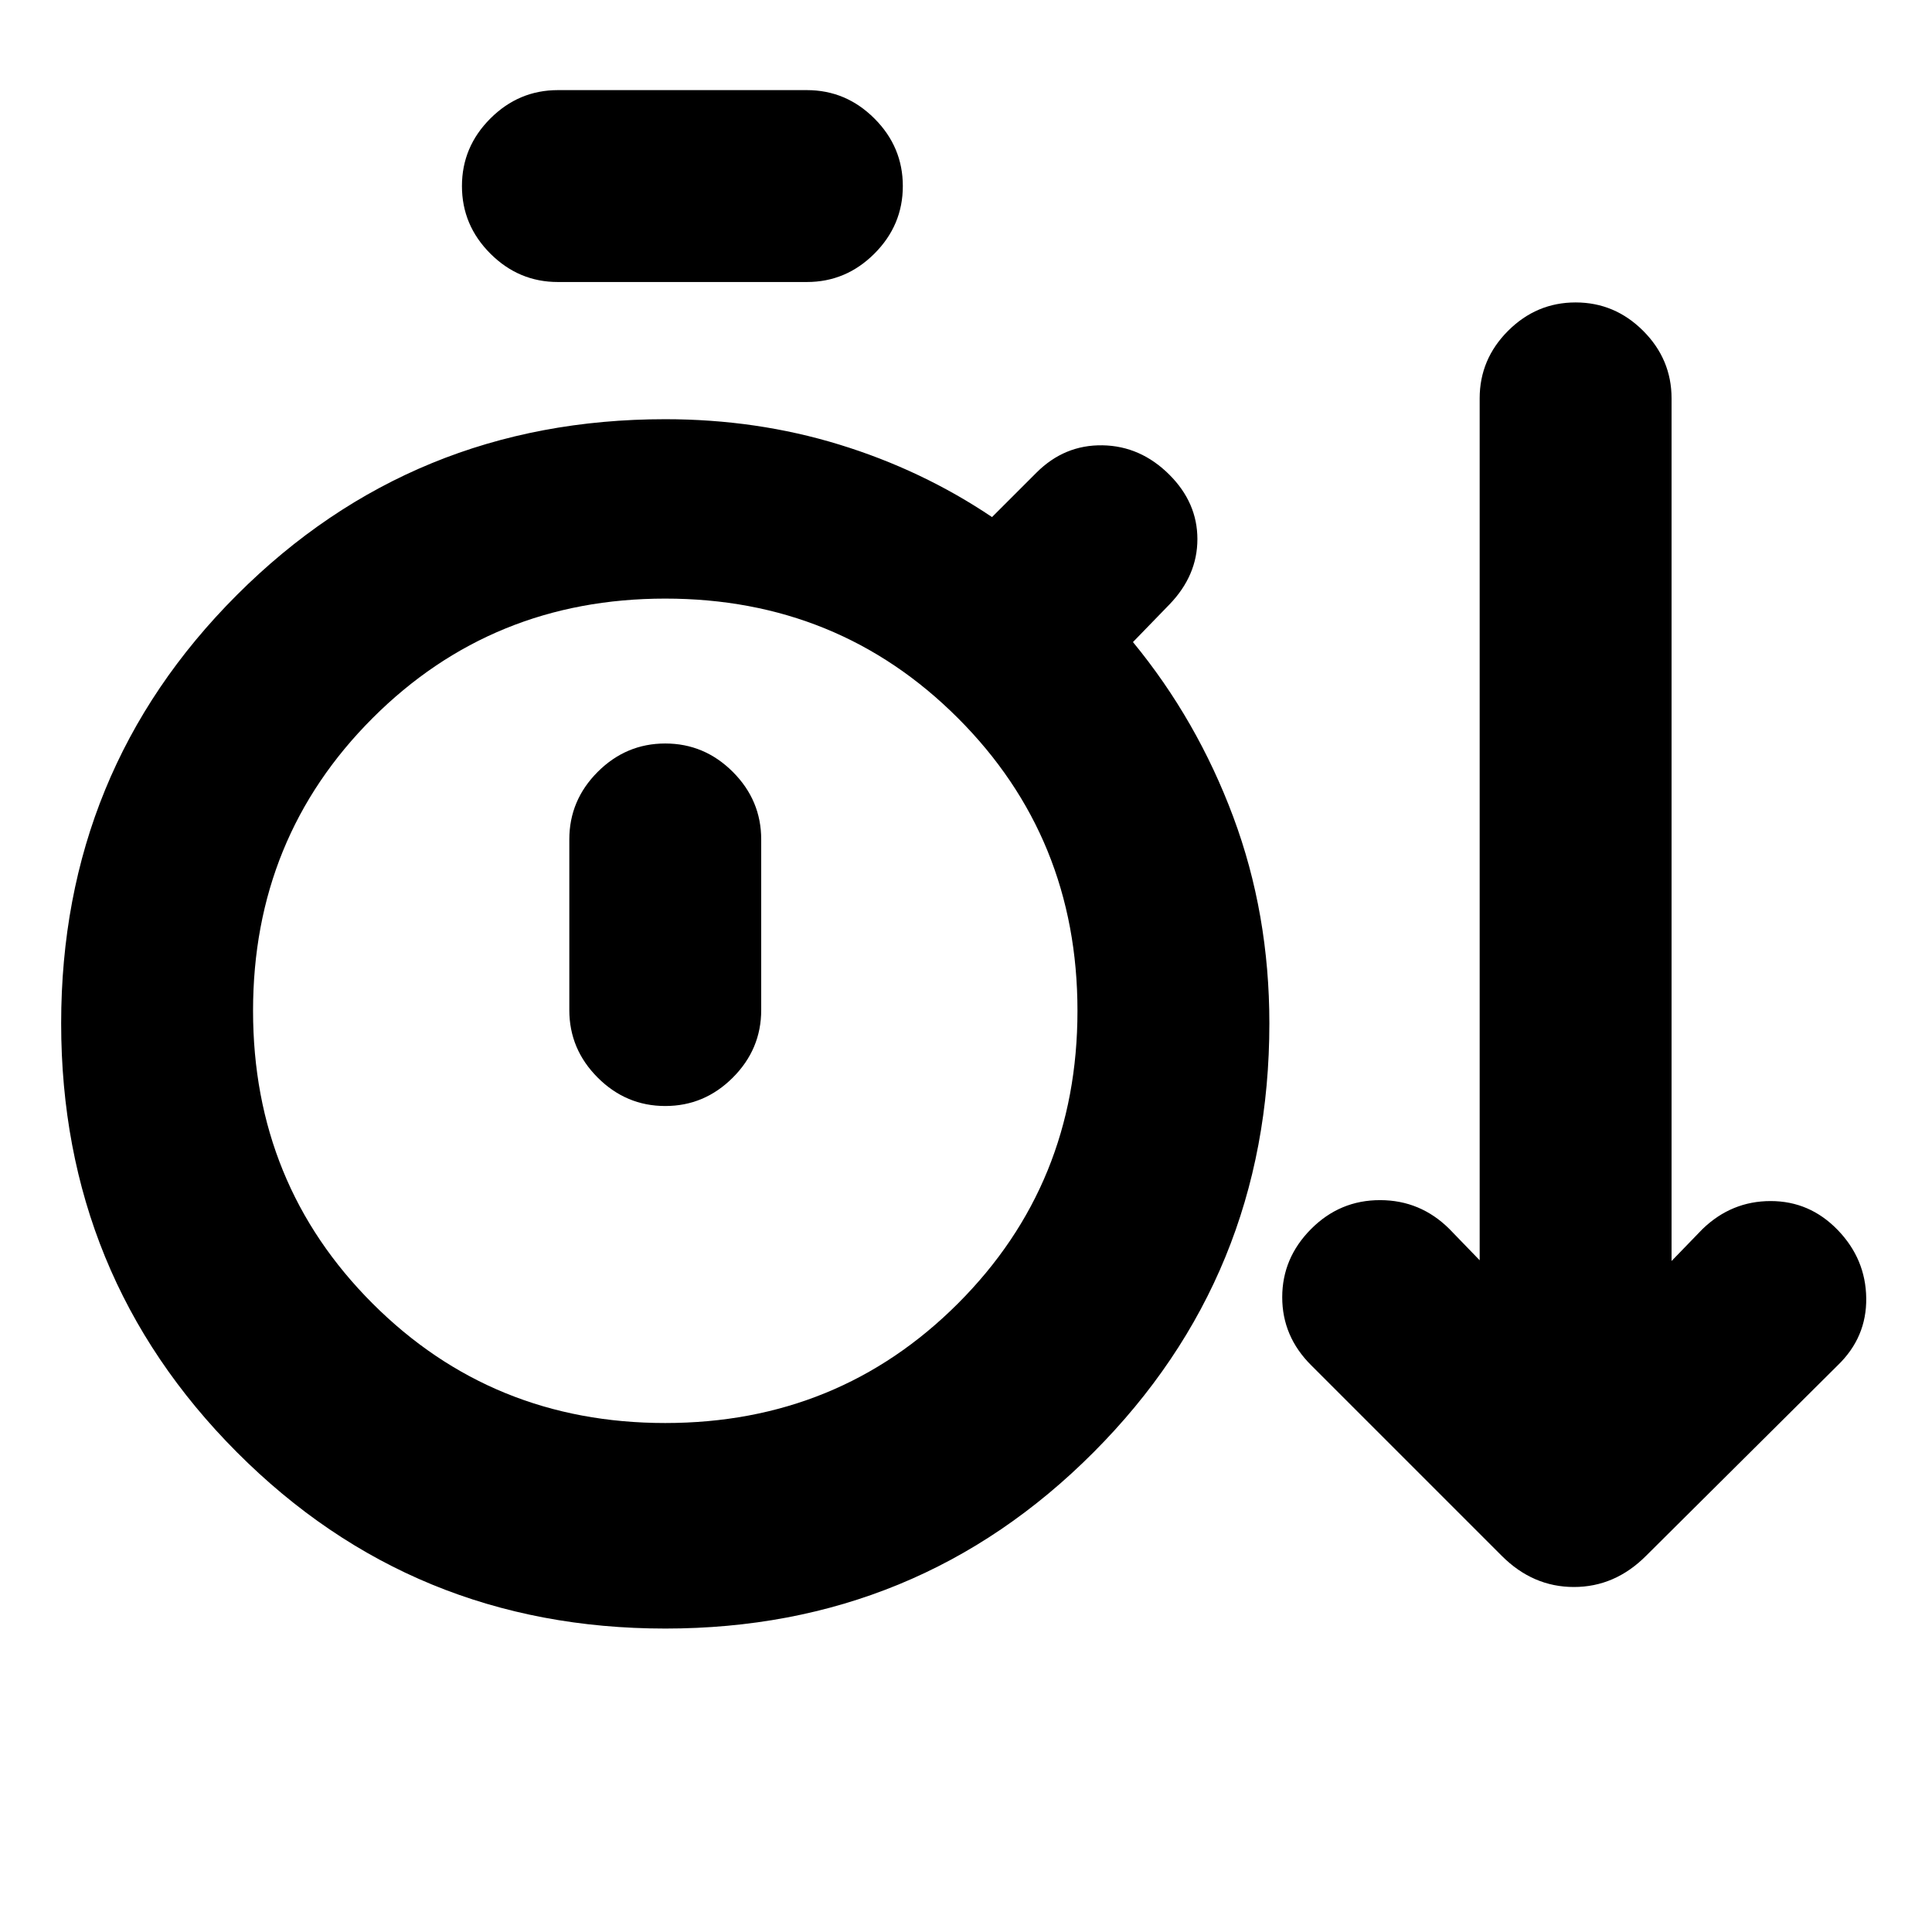<svg xmlns="http://www.w3.org/2000/svg" height="24" viewBox="0 -960 960 960" width="24"><path d="M330.56-150.78q-125.52 0-212.84-87.61Q30.39-326 30.39-451.52t87.33-212.85q87.32-87.33 212.84-87.33 45.42 0 86.49 12.61 41.08 12.61 75.88 36.02l22.09-22.08q13.89-13.89 32.82-13.58 18.92.32 33.25 14.64 13.89 13.89 13.89 31.97t-13.89 32.47l-18.13 18.69q31.89 38.76 49.83 86.84 17.95 48.08 17.95 102.6 0 125.52-87.33 213.13-87.32 87.61-212.85 87.61Zm-53.34-669.09q-19.46 0-33.57-14.11t-14.11-33.57q0-19.45 14.11-33.56 14.11-14.11 33.57-14.11h123.71q19.46 0 33.57 14.11t14.11 33.56q0 19.46-14.11 33.57t-33.57 14.11H277.22Zm53.34 566.96q86.05 0 145.44-59.39 59.39-59.4 59.39-145.44 0-86.04-59.39-145.43t-145.44-59.39q-86.04 0-145.43 59.39t-59.39 145.43q0 86.04 59.39 145.44 59.39 59.39 145.43 59.39Zm0-157.52q19.46 0 33.57-14.11t14.11-33.57v-84.78q0-19.46-14.11-33.57-14.11-14.1-33.57-14.1-19.45 0-33.56 14.1-14.11 14.11-14.11 33.57v84.78q0 19.46 14.11 33.57t33.56 14.11Zm0-47.31Zm415.68 270.85-94.72-94.72q-14.39-14.32-14.39-33.81 0-19.49 14.33-33.88 14.32-14.4 34.34-14.36 20.03.03 34.42 14.36l15.02 15.52v-428.26q0-19.46 14.11-33.57t33.56-14.11q19.46 0 33.57 14.11t14.11 33.57v428.63l15.39-15.89q14.39-13.9 33.85-13.9 19.45 0 33.35 14.4 13.89 14.39 14.14 33.84.25 19.46-14.14 33.35l-95.29 94.72q-15.45 15.46-35.82 15.46t-35.83-15.46Z"/></svg>